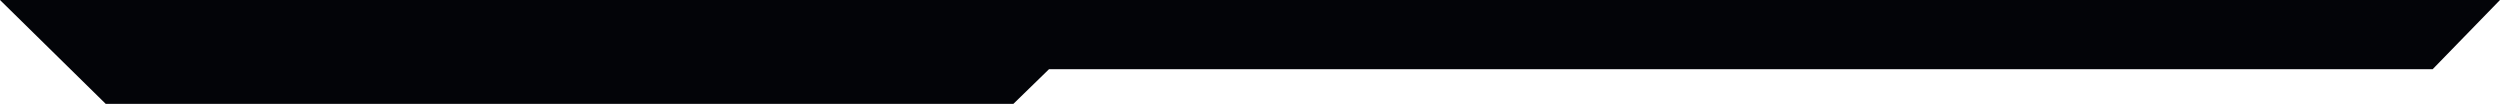 <?xml version="1.0" encoding="utf-8"?>
<!-- Generator: Adobe Illustrator 12.0.0, SVG Export Plug-In . SVG Version: 6.00 Build 51448)  -->
<!DOCTYPE svg PUBLIC "-//W3C//DTD SVG 1.1//EN" "http://www.w3.org/Graphics/SVG/1.1/DTD/svg11.dtd">
<svg  version="1.1" id="Layer_1" xmlns="http://www.w3.org/2000/svg" xmlns:xlink="http://www.w3.org/1999/xlink" width="650" height="27" viewBox="0 0 650 27"
	 overflow="visible" enable-background="new 0 0 650 27" xml:space="preserve">
<polygon fill="#030408" points="650,0 632.484,18 272.733,18 263.484,27 27.484,27 0,0 "/>
</svg>
